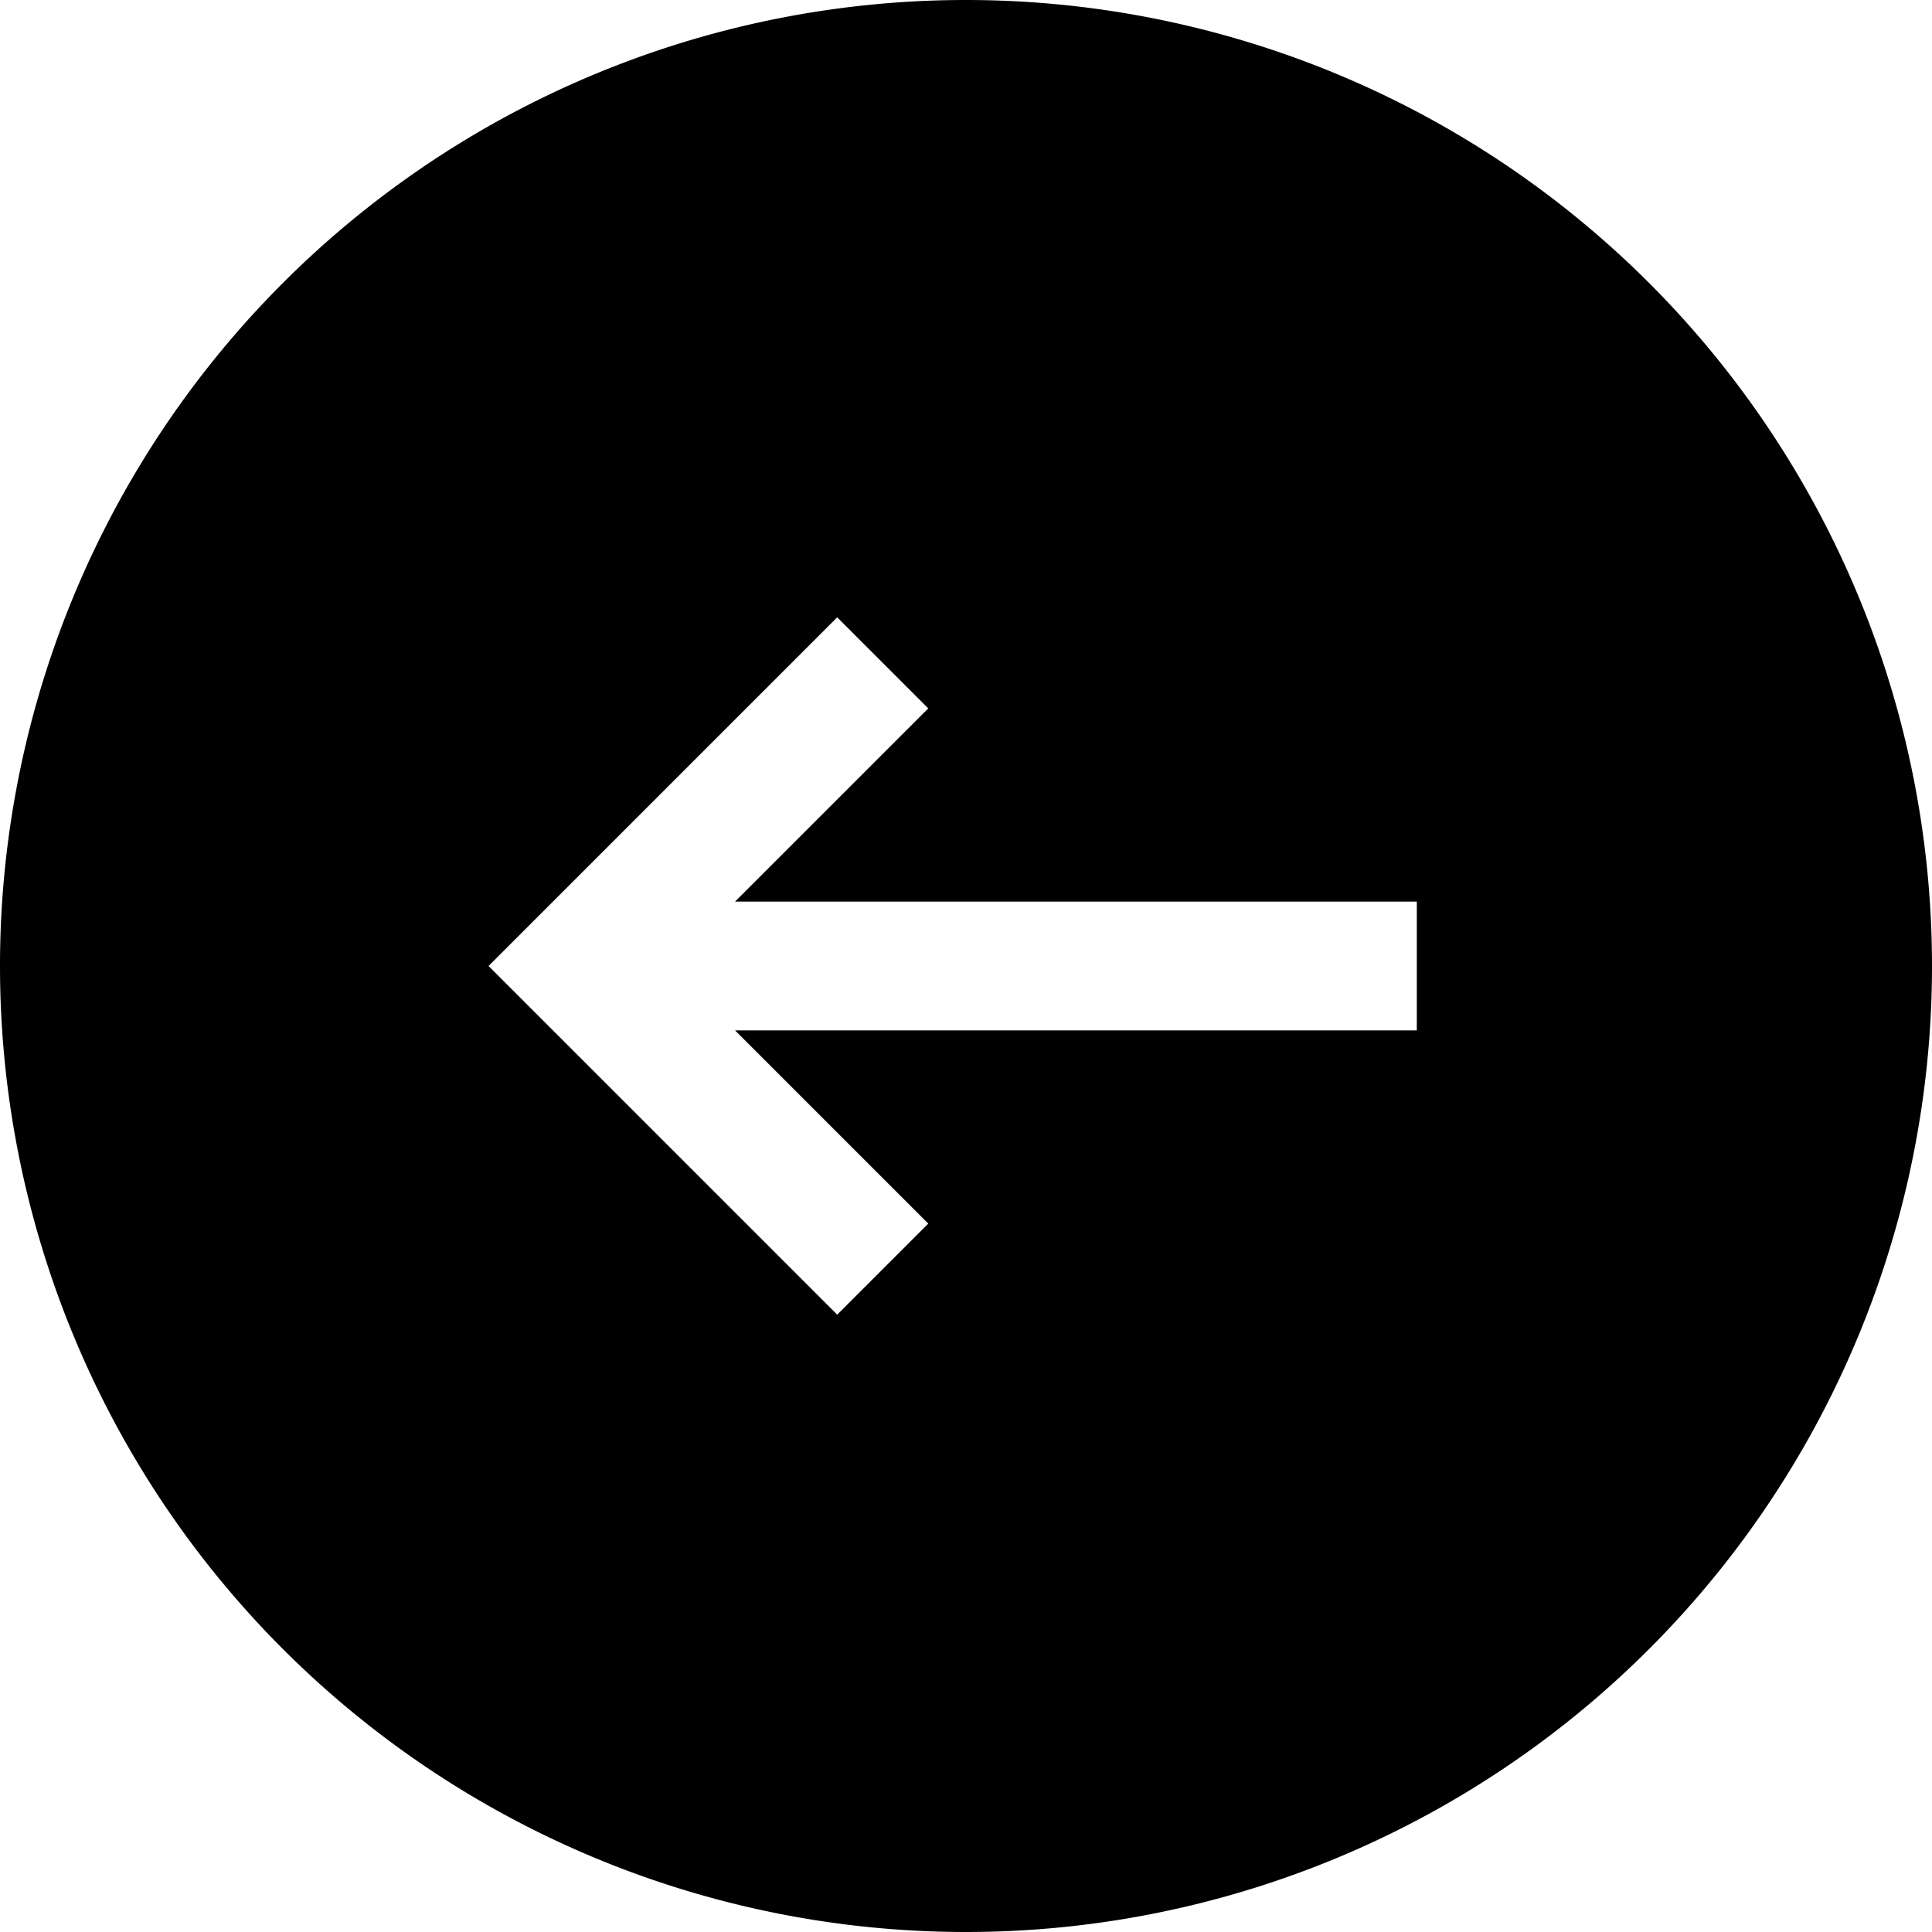 <svg xmlns="http://www.w3.org/2000/svg" width="3em" height="3em" viewBox="0 0 15 15"><path fill="currentColor" fill-rule="evenodd" d="M15 7.5a7.5 7.5 0 1 1-15 0a7.5 7.5 0 0 1 15 0m-8.5 2.707L3.793 7.5L6.5 4.793l.707.707l-1.5 1.5H11v1H5.707l1.5 1.5z" clip-rule="evenodd"/></svg>